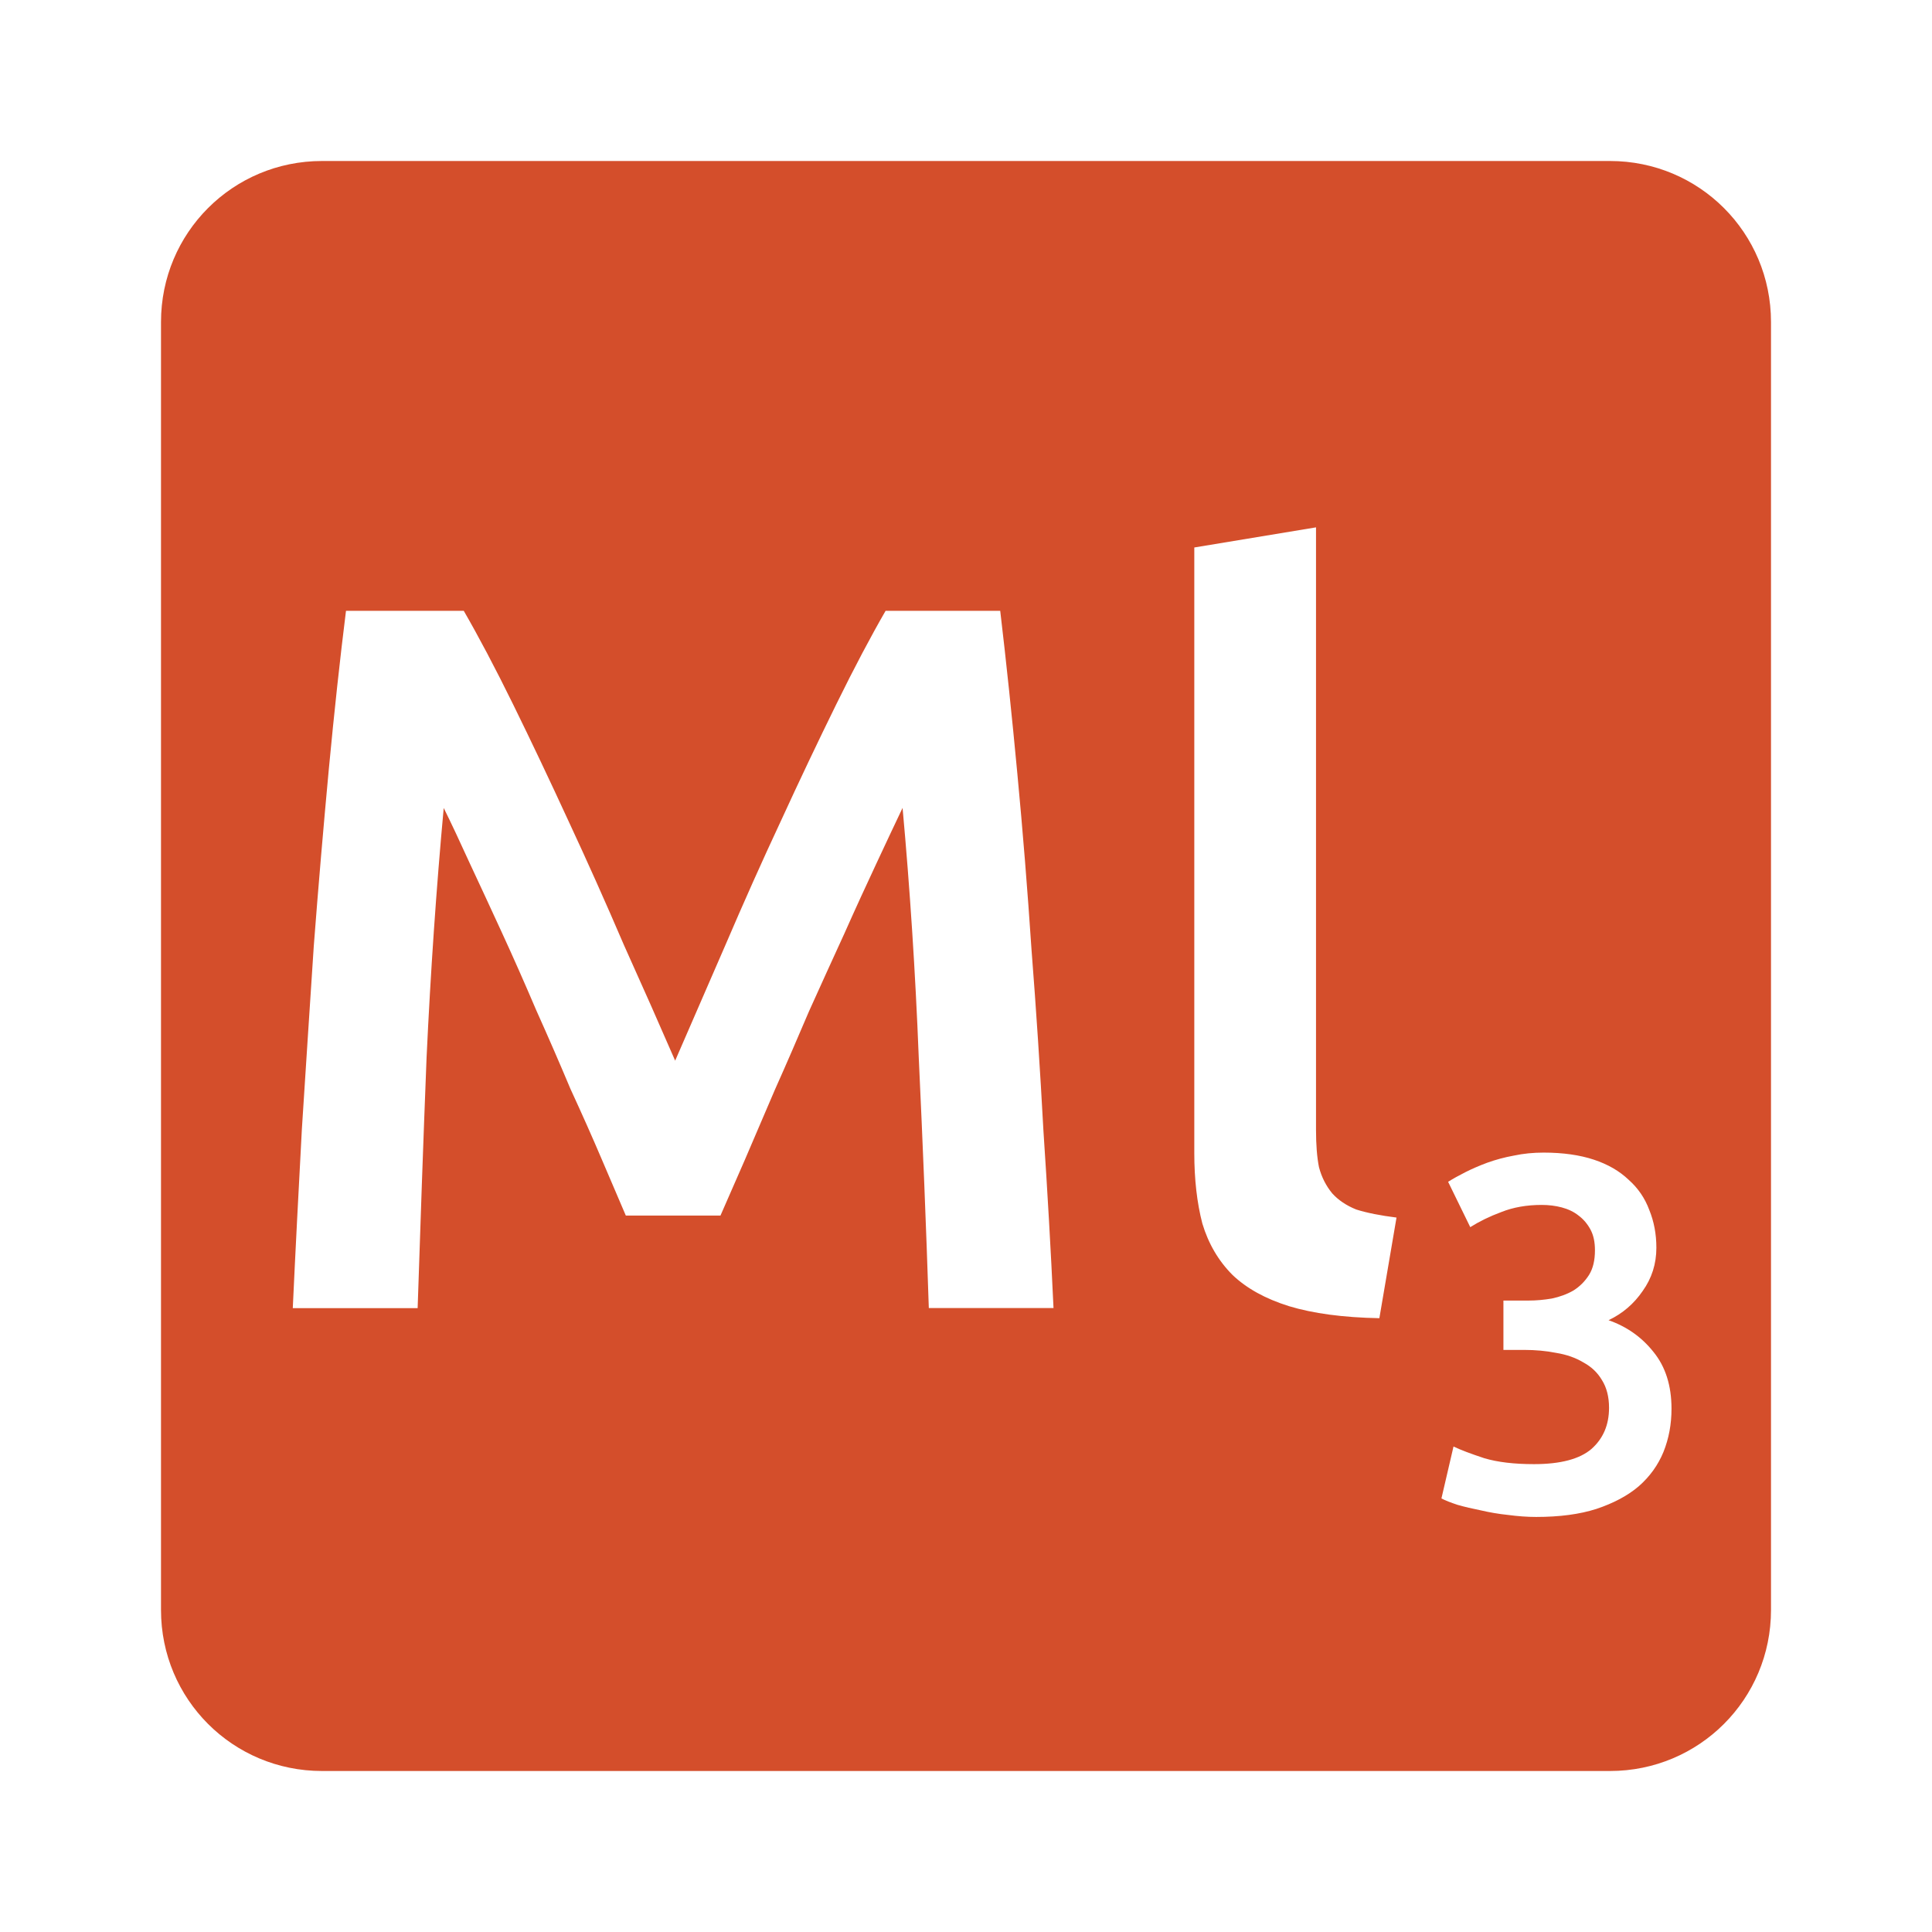 <svg viewBox="0 0 24 24" xmlns="http://www.w3.org/2000/svg">
 <path d="m4 2c-1.108 0-2 .892-2 2v16c0 1.108.892 2 2 2h16c1.108 0 2-.892 2-2v-16c0-1.108-.892-2-2-2zm12.348 4.551v7.486c0 .183.012.338.037.463.033.125.089.233.164.324.075.083.174.151.299.201.133.042.3.075.5.1l-.213 1.25c-.45-.008-.825-.059-1.125-.15-.292-.092-.524-.22-.699-.387-.175-.175-.3-.389-.375-.639-.067-.258-.1-.55-.1-.875v-7.523zm-12.05 1.037h1.463c.183.317.388.704.613 1.162.225.458.454.941.688 1.449.233.5.463 1.014.688 1.539.233.517.445.996.637 1.438.192-.442.4-.921.625-1.438.225-.525.454-1.039.688-1.539.233-.508.463-.991.688-1.449.225-.458.43-.845.613-1.162h1.424c.075.633.146 1.309.213 2.025.067.708.126 1.437.176 2.187.058.742.107 1.492.148 2.25.05.75.092 1.483.125 2.199h-1.549c-.033-1.01-.075-2.047-.125-3.113-.042-1.067-.11-2.1-.201-3.1-.092.192-.199.421-.324.688-.125.267-.259.558-.4.875-.142.308-.287.63-.438.963-.142.333-.282.658-.424.975-.133.308-.258.6-.375.875-.117.267-.217.496-.301.688h-1.176c-.083-.192-.182-.424-.299-.699-.117-.275-.247-.567-.389-.875-.133-.317-.274-.641-.424-.975-.142-.333-.284-.655-.426-.963-.142-.308-.275-.597-.4-.863-.125-.275-.233-.504-.324-.688-.092 1-.163 2.033-.213 3.1-.042 1.067-.078 2.105-.111 3.113h-1.551c.033-.717.072-1.458.113-2.225.05-.767.098-1.525.148-2.275.058-.758.121-1.491.187-2.199.067-.708.138-1.363.213-1.963zm14.877 6.73c.242 0 .45.03.625.088.175.058.319.142.432.25.117.104.202.229.256.375.058.142.088.298.088.469 0 .2-.057.379-.17.537-.108.158-.249.28-.424.363.225.079.411.209.557.393.15.183.225.42.225.707 0 .192-.033.37-.1.537-.067.163-.169.305-.307.426-.137.117-.313.21-.525.281-.208.067-.458.1-.75.1-.113 0-.229-.009-.35-.025-.117-.012-.23-.032-.338-.057-.104-.021-.2-.043-.287-.068-.087-.029-.155-.055-.201-.08l.15-.645c.087.042.214.09.381.145.167.05.373.074.619.074.329 0 .567-.063.713-.188.146-.129.219-.299.219-.512 0-.137-.03-.252-.088-.344-.054-.092-.13-.165-.23-.219-.096-.058-.209-.098-.338-.119-.125-.025-.259-.037-.4-.037h-.256v-.613h.313c.096 0 .191-.009.287-.025.1-.021.19-.054.27-.1.079-.05.143-.114.193-.193.05-.079.074-.182.074-.307 0-.1-.017-.185-.055-.256-.038-.071-.088-.13-.15-.176-.058-.046-.128-.079-.207-.1-.079-.021-.163-.031-.25-.031-.188 0-.354.03-.5.088-.146.054-.274.117-.387.188l-.275-.563c.058-.037.13-.077.213-.119.083-.042.175-.082.275-.119.104-.037.213-.067.33-.088.117-.025.24-.037.369-.037z" fill="#d44e2b"/>
</svg>
